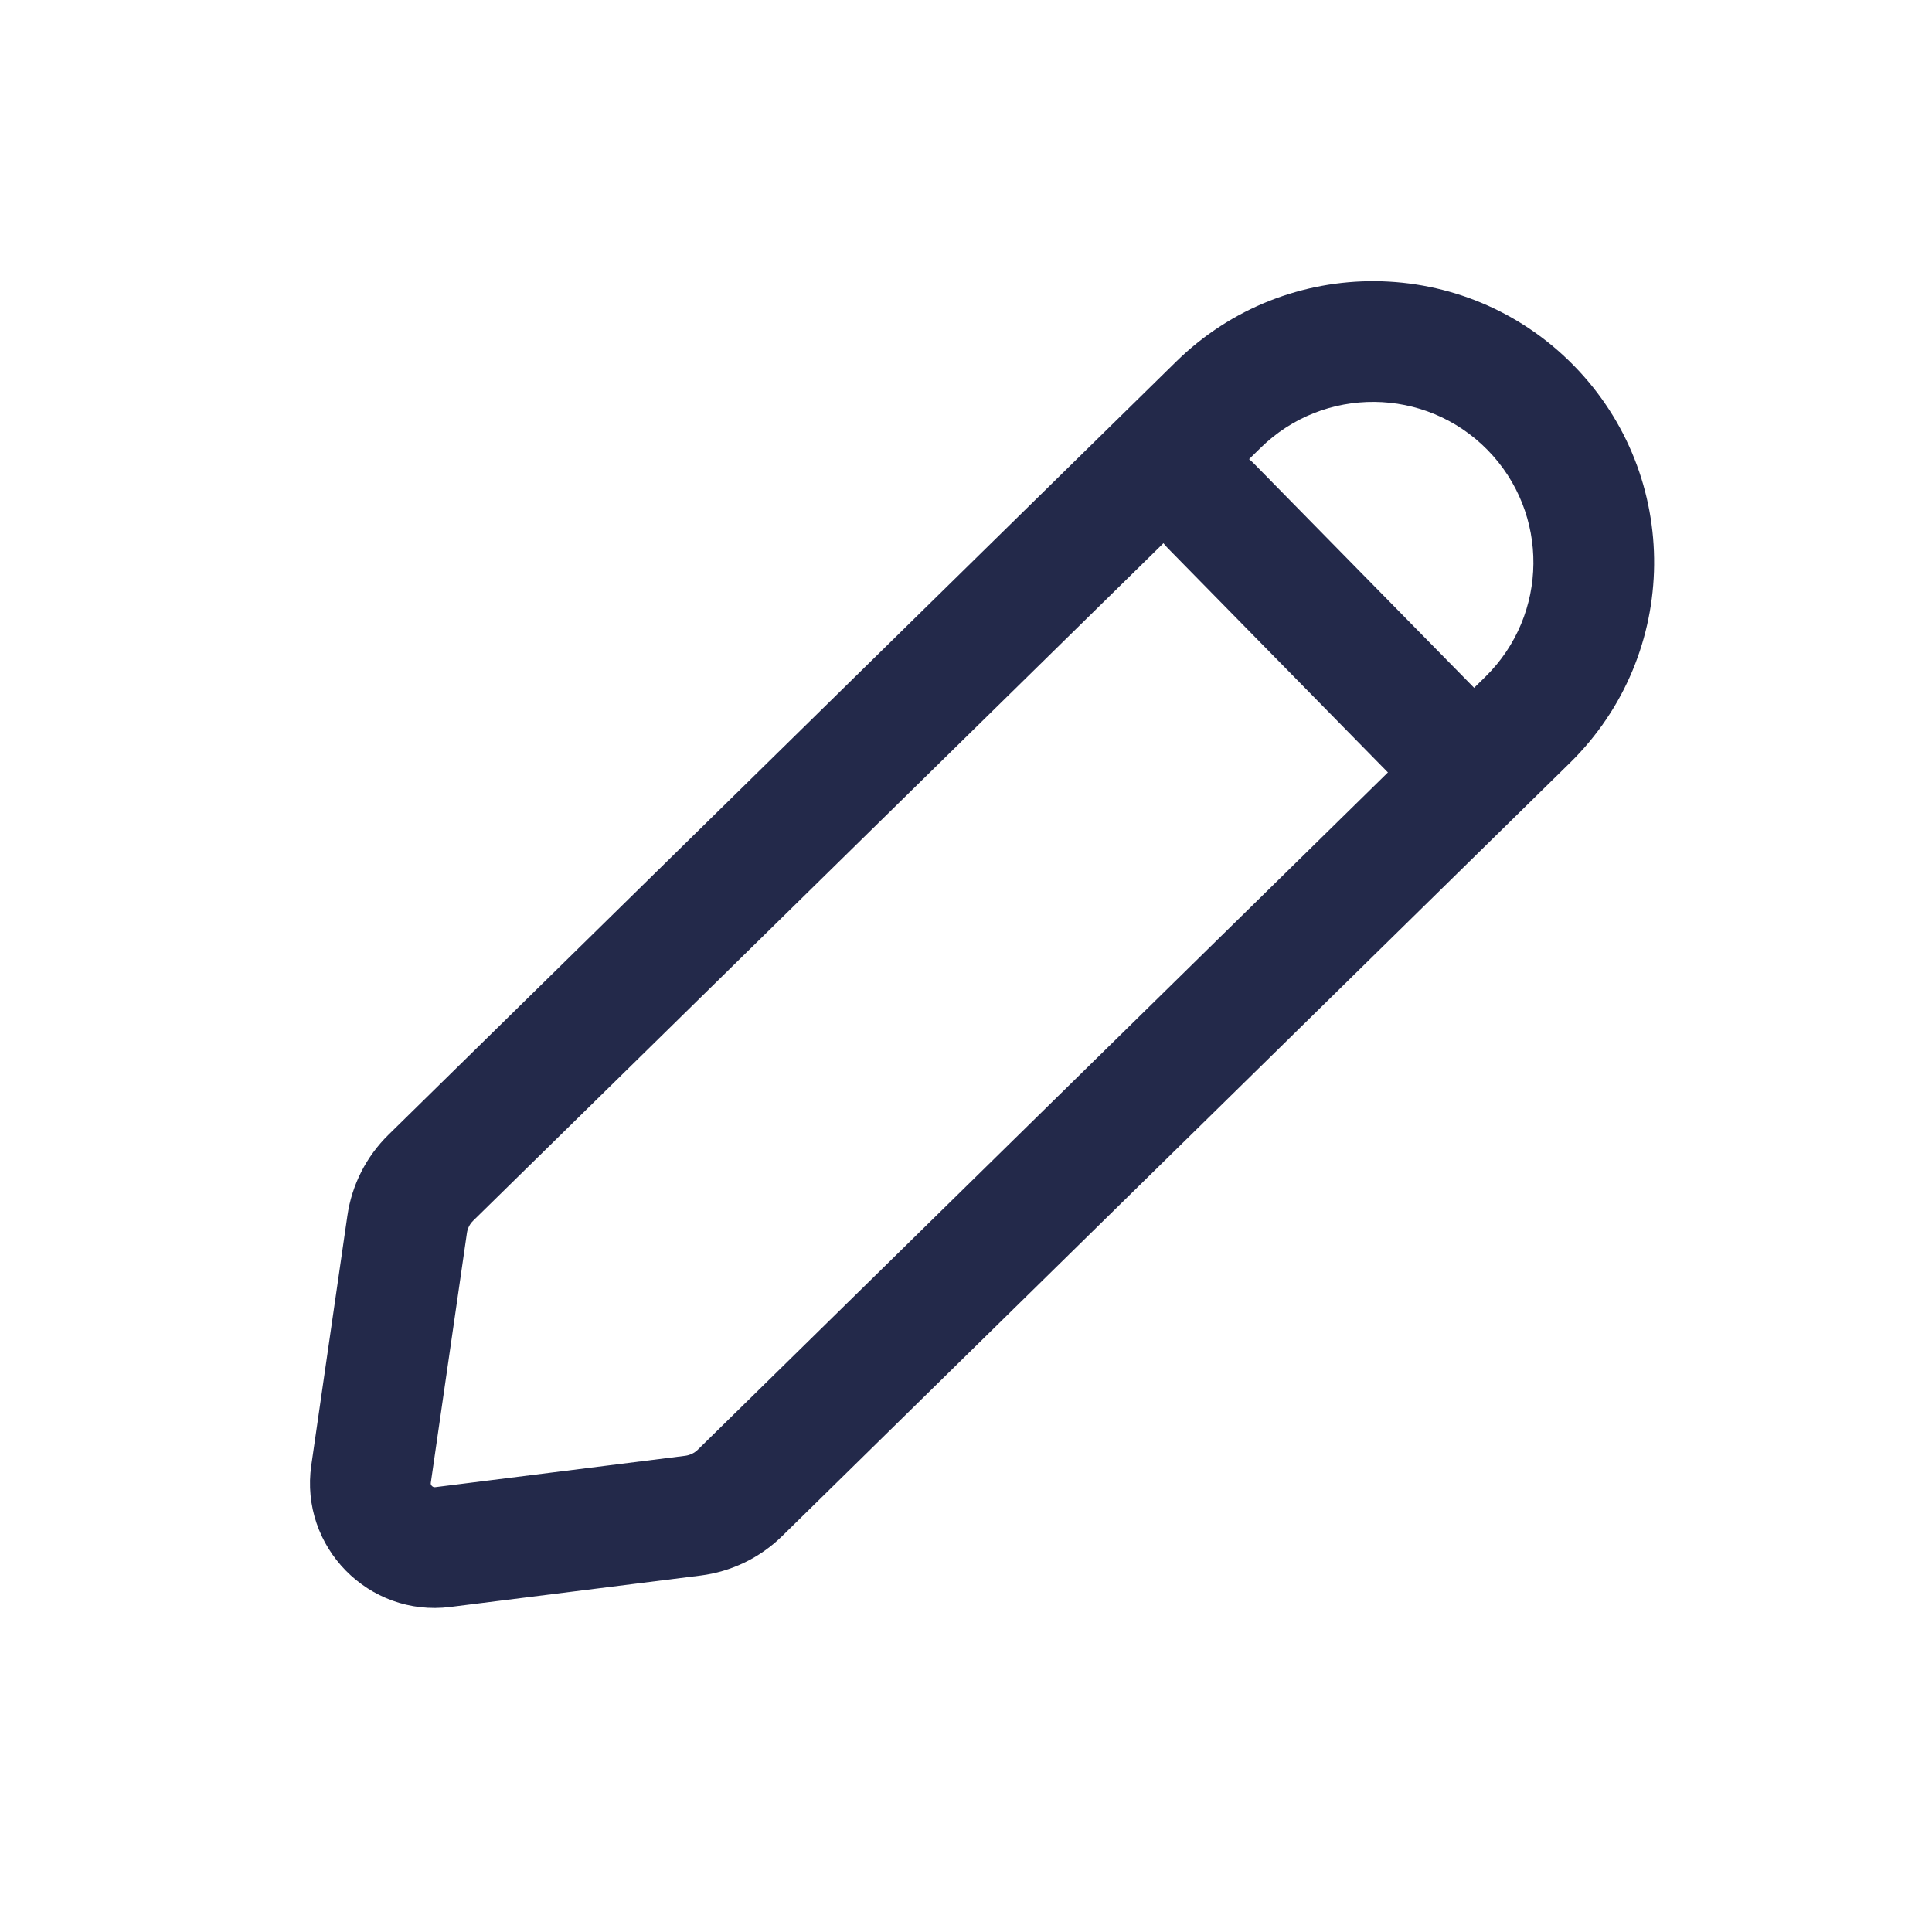 <svg width="24" height="24" viewBox="0 0 24 24" fill="none" xmlns="http://www.w3.org/2000/svg">
<path fill-rule="evenodd" clip-rule="evenodd" d="M14.61 4.493C15.986 3.142 18.197 3.162 19.548 4.539C20.899 5.915 20.879 8.126 19.502 9.477L9.719 19.079C9.443 19.351 9.085 19.524 8.701 19.572L8.607 18.828L8.701 19.572L5.594 19.962C4.579 20.09 3.721 19.215 3.867 18.202L4.315 15.104L5.056 15.211L4.315 15.104C4.37 14.72 4.55 14.366 4.827 14.095L14.61 4.493ZM18.478 5.589C17.707 4.804 16.446 4.792 15.66 5.563L5.877 15.165C5.835 15.206 5.808 15.26 5.8 15.318L5.057 15.211L5.8 15.318L5.352 18.417C5.35 18.428 5.351 18.435 5.353 18.44C5.355 18.446 5.359 18.453 5.365 18.459C5.372 18.466 5.379 18.47 5.385 18.472C5.389 18.474 5.396 18.475 5.407 18.474L8.514 18.084C8.572 18.076 8.626 18.05 8.668 18.009L18.452 8.407C19.237 7.636 19.249 6.375 18.478 5.589Z" fill="#23294A"/>
<path fill-rule="evenodd" clip-rule="evenodd" d="M14.519 5.751C14.814 5.461 15.289 5.465 15.579 5.761L18.732 8.972C19.022 9.268 19.017 9.743 18.722 10.033C18.426 10.323 17.951 10.319 17.661 10.023L14.509 6.812C14.219 6.516 14.223 6.041 14.519 5.751Z" fill="#23294A"/>
</svg>
